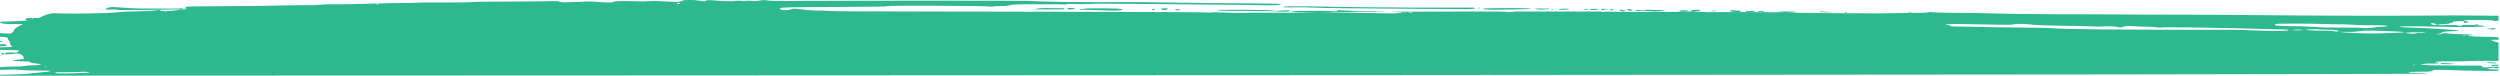 <svg preserveAspectRatio="none" clip-rule="evenodd" fill-rule="evenodd" stroke-linejoin="round" stroke-miterlimit="2" viewBox="0 0 1485 45" xmlns="http://www.w3.org/2000/svg"><path d="m109.394 4.938c.794-.342 1.121-.638 1.121-.768 0-.18 1.664-.361 5.409-.361 8.737 0 47.845-.361 50.757-.541 1.248 0 7.489-.18 13.313-.18 3.887.077 7.775-.043 11.649-.361 1.935-.203 3.882-.264 5.825-.18h6.241c.832 0 3.744 0 7.073-.18 3.328 0 10.4-.18 15.81-.361s10.815-.204 11.647-.204 4.576 0 9.153-.18c8.321-.361 15.393 0 25.378-.18 3.744 0 8.737-.18 10.817-.361 2.5 0 13.729-.18 25.379-.18 20.386 0 21.218-.541 22.882 0s2.08.541 7.489.361c3.328 0 7.073-.18 9.153-.361 1.664 0 4.576 0 6.241.18 4.576.541 10.4.541 9.569 0-.416-.361 4.992-.541 11.233-.361 2.912 0 5.824.18 6.241.18s2.08-.18 3.328-.18c2.216-.181 4.442-.181 6.657 0 2.08.18 5.409.18 7.9.361 3.744.18 4.16 0 5.409-.541s2.083-.538 4.995-.538c1.672-.019 3.341.102 4.992.361 1.664.361 4.16.541 4.16.18 0-.541 2.912-.541 6.241-.18 3.744.361 9.985.541 11.649.18.962-.182 1.95-.182 2.912 0s1.95.182 2.912 0c1.102-.187 2.227-.187 3.328 0 1.664.2 3.349.139 4.993-.18 1.785-.366 3.625-.366 5.409 0 1.664.18 6.24.361 21.218.18 29.539-.18 128.973-.18 133.133 0 2.08.18 5.824.18 8.321.361 14.978.361 20.8.361 23.3.361h32.867c.421 0 6.66 0 13.313.18 6.656.18 20.386.18 29.955.361 22.05.18 41.6.361 42.02.541 0 0 0 .361-.832.541-1.248.361-7.073.361-24.546 0-3.744 0-20.386-.18-37.028-.361-26.211-.18-42.02-.361-44.932-.361-.416 0-3.328 0-5.825.18-4.992.18-6.24.18-11.233 0-.972-.155-1.966-.094-2.912.18 0 .18-.832.18-1.248.18-.416-.18-7.489-.18-15.81-.18-13.729 0-14.977.18-16.642.541-1.483.439-3.031.622-4.576.541-2.087-.078-4.176.043-6.241.361-.973-.003-1.945-.063-2.912-.18-3.744-.361-57.414-.541-58.662-.18-.832.361-5.409.361-30.371.541-12.065 0-23.3.18-24.962.18-1.248 0-3.744 0-5.408.18-1.122-.086-2.25.036-3.328.361-.832 1.082 4.576 1.624 6.241.722 1.248-.541 2.08-.541 5.409-.18 4.276.578 8.586.879 12.9.9 1.39-.063 2.782-.003 4.16.18.832.18 20.8.361 60.742.361 32.867 0 75.719.18 96.106.18 19.97 0 42.852.18 51.173.18 7.9 0 14.977.18 15.81.18 1.247.091 2.498.091 3.744 0 1.66-.18 3.334-.18 4.993 0 2.5.18 12.9.361 19.97.18h16.642c8.643 0 18.099 0 21.524-.174-9.863-.025-14.496-.191-14.88-.358-.416-.181-.416-.361 0-.361.832-.18 21.218-.36 22.05-.18.82.187 1.663.248 2.5.18 1.248.18 2.08-.001 2.08-.361s.416-.36 2.08-.18c.832 0 2.496.18 3.744.18.838-.047 1.678.014 2.5.18.416 0 2.08.18 4.16.18v-.003c4.042-.135 13.192.033 18.947.279-19.285.088-37.203.234-43.071.438l-.11.006c.828.002 1.692.003 2.594.003 9.153 0 22.466.18 29.123.361s12.9.18 13.729.18 2.5-.18 3.328-.18c2.912 0 2.08-.361-1.248-.541-.839-.092-2.398-.184-4.345-.267 14.898-.069 30.613-.103 42.217-.103h18.722c3.328 0 6.657 0 7.9.18 1.242.182 2.503.182 3.744 0 1.652-.258 3.328-.318 4.993-.18h47.844s.236.006.674.016c-.233.024-.462.081-.679.17-.264.109.004.179.42.179l-.004.001c.286-.01.568-.071.832-.18 0-.096-.118-.141-.229-.162l-.34-.008c.051-.005.102-.008.153-.01 0 0 .091 0 .187.018 2.167.05 7.575.156 13.964.156h27.875c2.912 0 6.24 0 7.9-.18 1.664 0 4.993 0 7.489.18s6.657.18 9.153.18c4.078-.055 8.663-.077 13.553-.069.072.001.14.001.207 0h-.207c-.575-.005-1.325-.046-2.317-.107l-.001.001c-2.495-.18-2.912-.541-1.666-.903.681-.184 1.399-.184 2.08 0 .825.15 1.663.21 2.5.18 1.248 0 1.248.181 1.248.361-.256.334-.672.462-1.637.468 3.729.006 7.633.029 11.621.066v.011c.32.278 2.904.233 3.847.029-1.289-.015-2.572-.028-3.847-.04.001-.176.009-.354.416-.53 1.256-.262 2.563-.136 3.745.361v-.003c.093.081-.042.153-.314.212 2.298.026 4.614.056 6.932.091-.015.021-.003.042.039.06.217.094 3.141.09 6.012.039-2.011-.036-4.032-.069-6.051-.099.131-.19 2.37-.481 4.615-.481h4.993c2.08 0 2.496.181 2.08.361l-.001-.003c-.398.088-2.995.175-5.636.222 2.312.041 4.612.086 6.882.134 5.824.18 36.2.361 49.092.361 1.665 0 19.138-.361 24.547-.361 1.534.047 3.069-.074 4.576-.361.397-.18.852-.18 1.248 0 .416.18 4.993.18 9.985.361 5.409 0 12.9.18 17.474.18 19.138.541 24.546.541 47.012.722h10.817c.838 0 19.141 0 40.772.18 38.276 0 73.223.361 94.441.541 17.058.18 73.639.18 83.208 0 3.898-.153 26.5.085 33.124.159v2.879c-.313.001-.541.01-.673.029-1.248.361-1.664.361-2.08 0s-8.321-.541-14.561-.361l-3.745.18 2.08.541c1.664.541 1.664.541.832.722-.685.133-1.382.193-2.08.18-.832 0-.832 0-.416-.361.832-.541 0-.722-3.744-.541-2.08 0-2.912.18-2.5.361 0 .18-.416.361-.832.541-.832 0-1.248.18-1.248.361s-1.248.18-2.5.361c-1.394.012-2.785.133-4.161.361-1.248.18-1.664 0-1.664-.361-.864-.558-1.937-.691-2.912-.361-.416.361 1.248 1.082 2.5.9h1.248c.416.361 8.321 0 18.306 0 5.825 0 9.985.541 9.985.722.832.541-16.642.722-24.962.361-4.16-.18-23.3-.361-24.547-.18-2.08.361 0 .541 6.657.722 14.145.541 27.459 1.443 27.459 1.8 0 .18-.416.18-.832.18-5.824.18-9.569.361-9.569.9 0 .361 6.656.9 13.313 1.082 2.912 0 5.408.18 5.408.361s-.832.18-1.664.18-1.664.18-1.248.18c.416.361 4.16.722 9.153.722 2.258 0 5.867.147 8.997.309v1.493h-4.836l1.664.722c1 .479 2.075.775 3.172.876v10.951c-6.275-.081-13.804-.051-17.73.091-2.5.18-7.9.18-11.649.18-2.497-.097-4.999-.037-7.489.18-.832.361-.416.722.832.541.416 0 .832 0 .832.18 0 .361-2.5.541-5.409.361-1.112-.01-2.223.05-3.328.18-2.5.18-2.5.18-1.248.541s7.073.361 24.963.541h9.985l.416.541c.416.541.832.541 1.664.541 2.02-.109 5.112-.352 8.161-.525v1.062c-1.453-.009-2.34-.044-2.34-.176 0-.361-1.664-.18-3.328.18l-1.248.361 2.08.18c.832 0 2.912.18 3.744.18.434 0 .795.008 1.092.024v.672c-1.319.102-4.177.151-10.245.025-6.24 0-13.313-.18-16.225-.361-2.499-.18-5.824-.18-7.073-.18h-3.744c-1.249 0-1.664.18-2.08.541s-.832.541-7.073.541c-4.577 0-6.657.18-7.073.361 0 .18 1.248.361 4.992.361 2.225-.051 4.451.07 6.657.361 3.338.802-1184.77 1.192-1442.25 1.267v-.547c10.087-.158 16.586-.402 17.737-.7.832-.18 2.912-.361 4.992-.541 9.985-.9 9.985-1.263-.416-1.263-5.825 0-8.737-.18-10.817-.361-1.792-.24-3.604-.3-5.409-.18-1.025 0-3.313.068-6.087.163v-1.617c2.715-.251 5.441-.366 8.167-.347 2.226.069 4.453-.052 6.657-.361 1.366-.296 2.764-.418 4.16-.361 1.533.004 3.063-.116 4.576-.361 1.248-.361 1.248-.361-.832-.541-.961-.184-1.934-.305-2.912-.361-.595-.013-1.174-.201-1.664-.541-.416-.361-1.248-.541-2.912-.541-3.744 0-7.489-.361-7.489-.541s.416-.361 1.248-.361c.416 0 2.08-.18 3.328-.361 2.08-.18 2.08-.18 1.664-1.263-.832-1.624-2.08-1.985-4.16-2.165 0 0-5.487.752-7.077.375.409-.256.496-.569.006-.569h-.194c-.113.057-.19.121-.224.194-.068.18.094.3.412.375-.286.18-.729.332-1.243.331-.831 0-.832-.899-.416-.9h1.471c1.288-.65 7.265-.347 7.265-.347.832 0 1.664-1.082 1.248-1.263 0-.179-4.505-.18-11.079-.357v-1.5c3.623-.066 6.615-.175 6.922-.308.416-.181.416-.361 0-.541-.484-.24-.802-.723-.832-1.263-.094-.724-.382-1.41-.832-1.985-.416-.541-.832-1.082-.416-1.263 0-.18-.416-.541-1.664-.722-.537-.093-1.739-.138-3.178-.182v-2.186c3.175.112 6.09.384 6.506.203.64-.373 1.205-.862 1.664-1.443 0-.361.416-.9.416-1.082 1.372-1.14 2.917-2.053 4.576-2.706 2.5-.9-7.9.18-11.649-.722-.787-.189-1.262-.347-1.513-.478v-.4c.467-.159 1.512-.204 1.929-.204 1.278 0 10.164-.319 14.03-.63-.819-.251-1.005-1.065-.302-1.369.412 0 1.664-.18 2.912-.18.221 0 .412.003.576.009-.101.038-.158.098-.158.187-.014.101-.047.197-.094.282-.263.106-.545.271-.83.444-.208.016-.282.091-.309.186-.198.119-.395.233-.584.323-.304.039-.716.078-1.211.118.155.048.332.075.53.075.206 0 .437-.077.681-.193.413-.053.625-.104.569-.152 0-.059 0-.118.015-.171l.309-.186c.028-.003.059-.004.092-.004.314-.001.594-.176.738-.44.181-.072.352-.117.508-.117.722-.156.818-.313-.256-.352.515-.196 2.196.157 3.586.007.832-.18 1.248-.18 1.248-.361 2.056-1.185 4.313-1.98 6.657-2.345 1.664-.361 4.576.361 22.882 0 8.321-.18 14.561-.361 16.642-.722 1.664-.18 6.657-.541 11.649-.541 7.073-.18 11.233-.361 12.481-.9l.832.361c.832.361 1.248.541 4.993.361 3.332-.152 5.704-.529 7.332-.941 2.583-.054 3.813-.196 3.484-.339 0-.192-.47-.282-1.537-.297zm-56.709 37.822c-2.214-.202-4.442-.202-6.657 0-3.328.18-7.073.18-8.737.18-2.912-.18-4.576 0-4.576.361 0 .18 1.248.361 5.409.361.416 0 3.744 0 6.657-.18 7.487-.18 9.152-.362 7.904-.723zm-24.964-3.428c0-.18 0-.18-.416-.18-.285.01-.567.071-.832.18 0 .18.416.18.416.18.286-.009.568-.07.832-.18zm1456.4-.328c-.514.059-1.156.11-1.918.147h.001c-1.665.181-2.497.18-2.497-.181s1.248-.541 4.16-.541l.254.001zm-49.346-.394c0-.18 0-.18-.416-.18s-.832.18-1.248.18c0 .18 0 .18.416.18s.832-.18 1.248-.18zm16.802-1.1c2.171.012 4.339.139 6.497.381 0 .361-7.905.361-8.321 0v-.363c.521-.013 1.042-.019 1.563-.019zm30.208-.343c-1.659-.187-3.334-.187-4.993 0 .792.322 1.65.446 2.5.361 1.248 0 2.5.18 2.912.18.832.18.416-.361-.416-.541zm-1481.78-4.338c.369.193.543.408 0 .51zm0-6.272c.593-.291 1.256-.43 1.927-.395 2.08 0 2.496.902 1.248 1.082-1.187.206-2.375.295-3.175.265zm0-2.256c1.71-.068 2.161.109 1.095.417-.359.106-.726.181-1.095.225zm1463.06-3.191s0 .18.832.18.832 0 .416-.18-1.245-.18-1.245 0zm-14.56-.723c.832 0 1.664-.18 2.08-.18.286-.01.568-.071.832-.18 0-.361-2.08-.361-3.328.18-1.247.362-1.247.362.417.181zm-19.97-.901 2.08.361c2.08.361 4.577.18 4.992-.18 0-.18 1.248-.18 2.913 0 1.664 0 2.5 0 2.08-.18-.832-.361-6.241-.361-9.569-.18zm-39.524-.541 4.161.361c8.585.607 17.196.728 25.794.361 3.744-.18 7.489-.361 8.321-.361.833-.18.833-.18.001-.361h-.001c-1.248-.18-17.89-.9-22.466-.722-1.248 0-5.407.722-9.153.722zm-.416-.902c-1.645-.302-3.319-.423-4.992-.361-2.5 0-4.993-.18-5.409-.18-1.1-.176-2.215-.237-3.328-.18-1.248 0-3.328.18-4.161.18-4.16.18 2.5.722 8.737.722 2.502-.055 5.005.066 7.489.361.833.541 2.914-.183 1.666-.542zm-31.618-.541c-1.248 0-8.321-.18-14.977-.361-26.627-.722-57.414-1.263-59.078-.722-.697.014-1.395-.047-2.08-.18-1.929-.268-3.877-.389-5.825-.361-2.08 0-5.824-.18-7.905-.361-3.744-.18-4.16-.18-5.825.361-.786.341-1.649.465-2.5.361-1.664-.541-5.825-.722-8.737-.541-2.493.182-4.996.182-7.489 0-2.5-.18-9.569-.361-15.394-.361-12.065-.18-19.97-.541-22.466-.9-2.08-.361-7.9-.361-9.569.18-.832.18-4.16.18-11.649 0-16.225-.361-27.459-.541-27.875-.18 0 .18.416.18.832.18.605-.055 1.207.141 1.664.541.416.361.832.541 2.08.541.832 0 5.824.18 10.817.18 4.993.18 14.146.361 20.386.361 15.394.18 26.627.361 27.875.541.416 0 2.08.18 3.328.18s3.744.18 5.408.18c8.737.361 70.311.722 96.938.541 2.5 0 11.649.18 18.722.541 5.408.18 14.977.18 15.81-.18-.41-.541-1.241-.541-2.491-.541zm10.4.18c-1.659-.181-3.333-.181-4.993 0-1.248.18-.416.361 2.5.361 2.495 0 3.743-.18 2.495-.361zm110.252-.541c0 .18.833.18 1.248.18s2.08.541 3.328-.18c1.248-.9-2.912-.18-3.744-.18s-1.248.18-.834.18zm-105.676-3.067h-15.809c-3.328 0-3.744 0-4.577.361-1.248.722.416.9 7.9 1.082 4.16 0 10.4.18 13.729.361 5.415.541 12.488.541 25.386.541h-.002c2.5 0 4.576.18 4.992.18.832.361 4.992 0 7.073-.361 1.373-.248 2.766-.369 4.16-.361 1.12.018 2.238-.103 3.328-.361.832-.361-2.912-.541-12.065-.541-4.16 0-8.737-.18-10.4-.361s-4.577-.18-6.241-.18-5.409 0-8.321-.18c-2.911 0-7.072-.18-9.153-.18zm89.035 1.446c1.664.18 2.08 0 1.664-.361-.679-.169-1.381-.23-2.08-.18-2.08-.003-1.665.358.416.538zm8.737-.904c0 .18.416.18 1.248.18s1.664-.18 1.248-.18c0-.18-.832-.18-1.248-.18-.419.028-.835.088-1.246.179zm-372.772-7.214c-.416-.18-1.248-.18-1.248.18.265.109.547.17.832.18.415-.183.415-.183.415-.36zm-260.026 0c0 .18.416.18 1.248.18s.832-.18.832-.18c0-.18-.832-.18-1.248-.18s-.832-.004-.832.18zm-2.08-.181-.416.18c0 .18.416.18.416.18.416 0 .416-.18.416-.18 0-.183-.416-.183-.416-.183zm299.549.181c.424.018.847-.043 1.248-.18 0-.18-.416-.18-.832-.18s-.832.18-1.248.18 0 .18.832.18zm-52.422-.183c2.077.188 4.165.188 6.241 0 .416-.18-.416-.18-1.664-.18-1.25.041-2.502-.019-3.744-.18-2.08-.362-2.497.179-.833.359zm-39.523-.361c.416-.361-1.248-.541-2.5-.361-.538.187-1.125.187-1.664 0-.396-.18-.851-.18-1.248 0-.416.18-.416.18 0 .361.836.36 4.996.36 5.412 0zm-944.412-.002c0 .18.416.18.416.18.416 0 .416-.18.416-.18 0-.18-.416-.18-.416-.18zm662.753-.535c-1.519.184-3.056.184-4.576 0-2.069-.264-4.154-.384-6.241-.361-5.408-.18-26.211-.18-26.627 0-.832.361 1.664.541 13.729.541 12.9 0 21.634.18 22.05.361s6.241.18 6.657-.18c0-.18 0-.361-.416-.541-1.248-.005-2.08-.005-4.576.175zm241.717.176c.416-.361 0-.361-2.08-.361-2.5 0-2.912.18-2.912.541s4.578.181 4.994-.18zm-20.8.18c.962.189 1.951.189 2.912 0 1.248 0 2.912-.18 3.744-.18s.832 0 .416-.18c-1.646-.302-3.32-.423-4.993-.361-2.5 0-4.576-.18-4.576-.18-.56-.03-1.122.031-1.664.18-.81.239-1.663.301-2.5.18-1.248-.361-4.16-.18-3.745.18 0 .18 2.5.18 4.993.18 2.917.001 4.997.181 5.413.181zm25.378 0c3.328-.18 3.328-.361 2.5-.722s-5.408 0-5.408.361c.412.542.828.542 2.908.361zm-41.608-.18c.832-.18.832-.18 0-.18-.701-.066-1.397-.187-2.08-.361-.832-.361-1.248-.361-1.248.18.42.541 1.668.722 3.332.361zm52.426.181c.559-.008 1.117-.069 1.664-.18 0-.18-.832-.18-1.664-.18-.559.008-1.116.068-1.664.18-.414-.001.415.179 1.664.179zm-48.261-.541c-.002.36-2.081.36-2.916-.181-.416-.361-.42-.363.416-.541s2.499.361 2.5.722zm-304.958-.903c0-.361-19.97-.361-19.97-.18s-.832.18-1.664.18-1.664.18-1.664.361c-.416.361 0 .361 1.664.18.832-.18 19.138.9 22.466.361 3.328-.722-.832-.902-.832-.902zm292.888.903c1.248 0 1.248-.541-.416-.722-.416 0-.832 0-.832.361.001.18.42.36 1.253.36zm12.07 0v-.001zm-271.678-.363c.533.206 1.094.328 1.664.361.832 0 1.248-.18 1.248-.361s-.832-.361-1.664-.361-1.661.182-1.245.362zm252.956.182c.416.18 2.5-.361 3.328-.361 1.248 0 1.248 0 .416-.18-.682-.149-1.381-.21-2.08-.18-1.248-.001-2.08.54-1.664.721zm-2.495-.181c0-.18.832-.18.832 0 .416.18.416 0 .416-.18-.832-.541-5.409-.361-5.409 0s3.744.541 4.161.18zm-875.35.181c-1.672.06-3.346-.06-4.993-.359 0 0-7.488.722-4.576-.722s6.241-.181 19.554.18h15.393c1.665.18 4.577 0 6.657 0 1.948-.085 3.349-.13 4.288-.117-.473.204-1.113.425-1.947.636-.686.014-1.467.022-2.341.022-1.664 0-6.657.18-11.233.18-4.576.18-10.401.18-13.313.18zm867.861-.001c1.248 0 2.912-.361 2.5-.541-1.122-.083-2.249.04-3.328.361.263.109.543.17.827.181zm-256.698-.36c0 .18.416.361.832.361s.832-.18.832-.361-.416-.361-.832-.361-.832.18-.832.361zm5.825-.541c1.103-.18 2.227-.18 3.328 0 .836 0 0 .9-1.664.9-1.663 0-2.495-.72-1.664-.9zm236.312.721h2.08c.832 0 1.664-.18 2.5-.18.424.018.847-.043 1.248-.18 0-.361-5.409-.361-6.241 0 0 .18 0 .361.416.361zm-45.35-.541c0 .18.832.361 3.328.541h5.408c1.248 0 5.825-.18 10.4-.18 9.985-.18 12.481-.541 4.992-.722-3.744-.18-22.882 0-24.13.18zm36.198-.179c2.081 0 3.328 0 3.328.18-.264.109-.546.17-.832.18-.42 0-1.668.18-2.5.18-1.241.182-2.502.182-3.744 0l-1.661-.36c0-.18.832-.18 1.248-.18zm-282.91.359c.832.361.416.361 2.912 0 2.08-.361 1.664-.722-1.248-.722-1.664.001-2.496.181-1.664.722zm287.896.181c-.414 0-.828-.001-.832-.181-.416 0 0-.18.416-.18 1.248 0 1.248.181.416.361h.004zm-306.618-.361c-2.5.361-2.5.361 6.241.361h8.737c1.248 0 2.08-.18 1.664-.361 0-.361 0-.361-5.408-.361-7.489-.18-9.569 0-11.234.361zm257.946-.722c2.081-.178 3.328.361 2.08.722-2.905.24-5.823.3-8.737.18 0 0-12.481-.18-27.459-.18-40.772-.361-53.253-.361-59.078-.722-2.912-.18-7.905-.18-11.233-.18-2.912.18-5.824 0-6.661 0-1.248-.722 5.409-.722 26.627-.361 3.329.181 15.394.181 26.211.361 11.233 0 20.802.18 22.05.18zm61.575.902c.832 0 .832-.18 0 0 0-.18-.416-.18-.832-.18.264.109.545.17.83.18zm-56.587-.36c.416 0 .416-.18.416-.361s-.416-.361-.416-.18c-.416.18-.416.18-.416.361s.416.18.416.18zm-653.6-2.707c0-.18-.416-.18-.832-.18s-.832.18-.416.18c0 .18.416.18.832.18.004.181.416.001.416-.18zm178.9-.18c.416-.361 0-.541-1.248-.361-.416 0-.832.18-.416.361.495.36 1.17.36 1.664 0z" fill="#2DB88E" fill-rule="nonzero"/></svg>